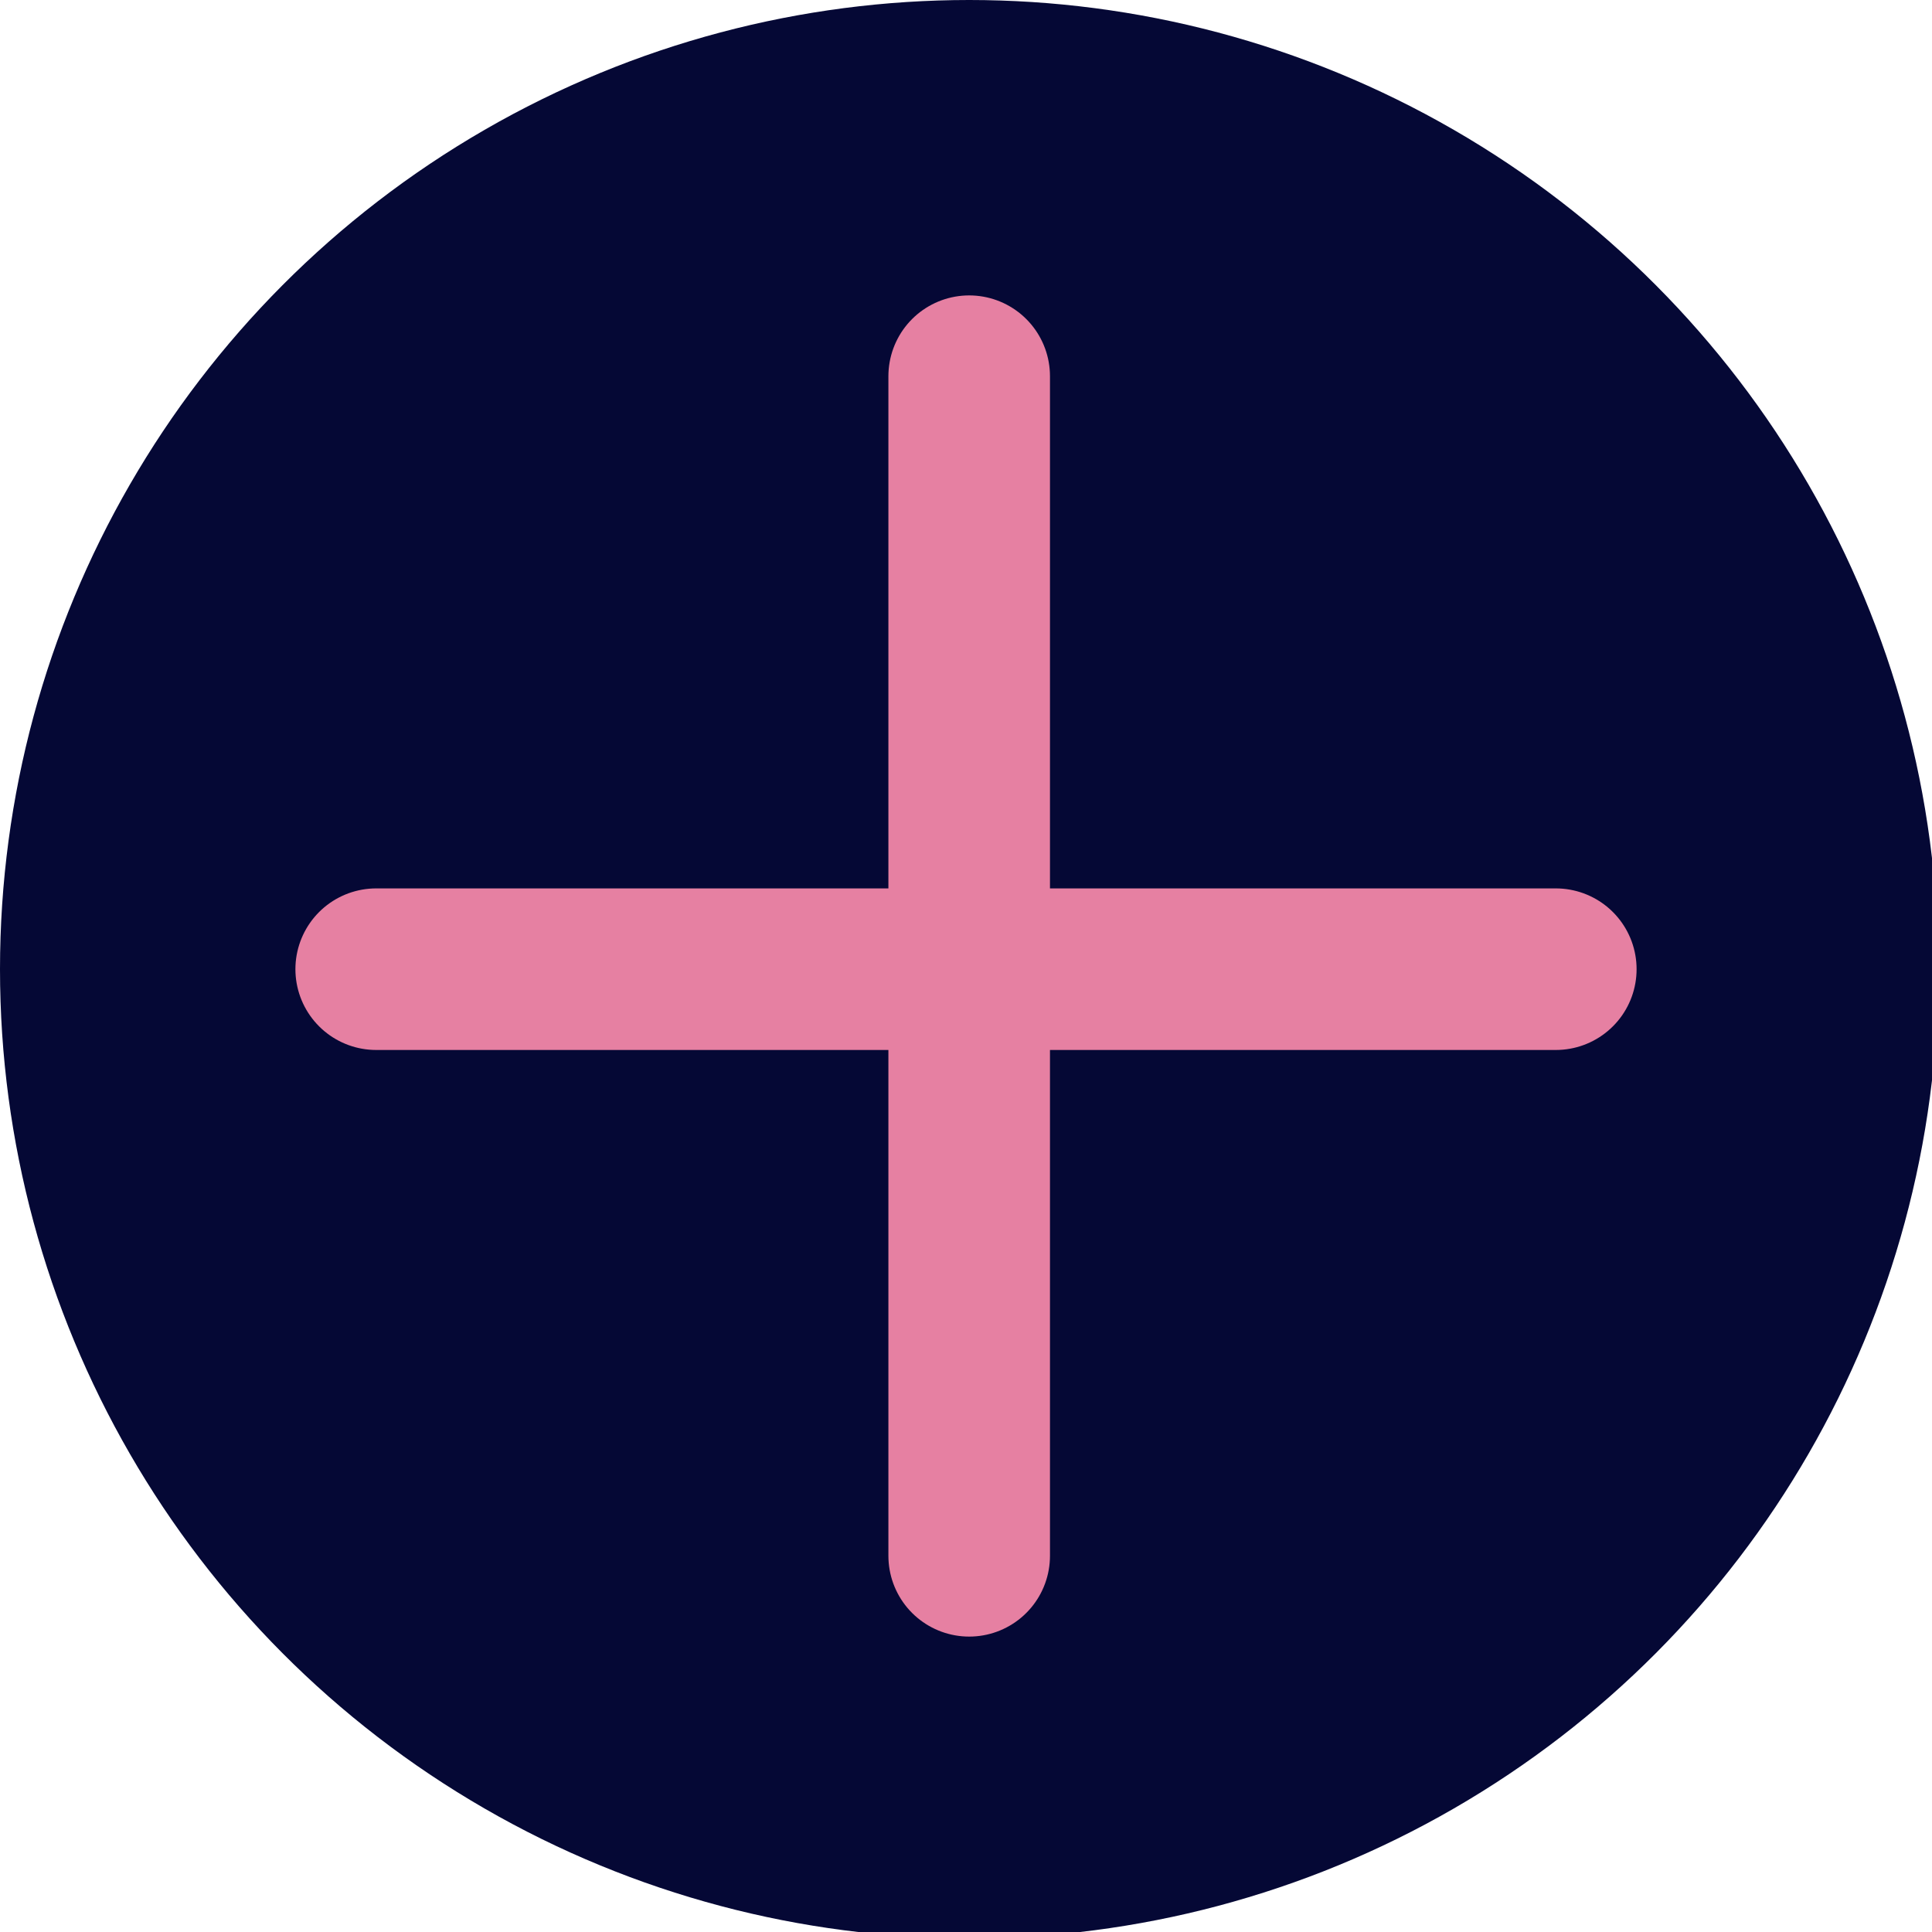 <svg xmlns="http://www.w3.org/2000/svg" width="30.3" height="30.3" style="overflow:visible;enable-background:new 0 0 30.3 30.3" xml:space="preserve"><circle cx="15.2" cy="15.2" r="15.2" style="fill:#050835"/><path d="M5.9 15.2h18.5m-9.2 9.2V5.9" style="fill:none;stroke:#e680a2;stroke-width:2.534;stroke-linecap:round;stroke-linejoin:round;stroke-miterlimit:10"/></svg>